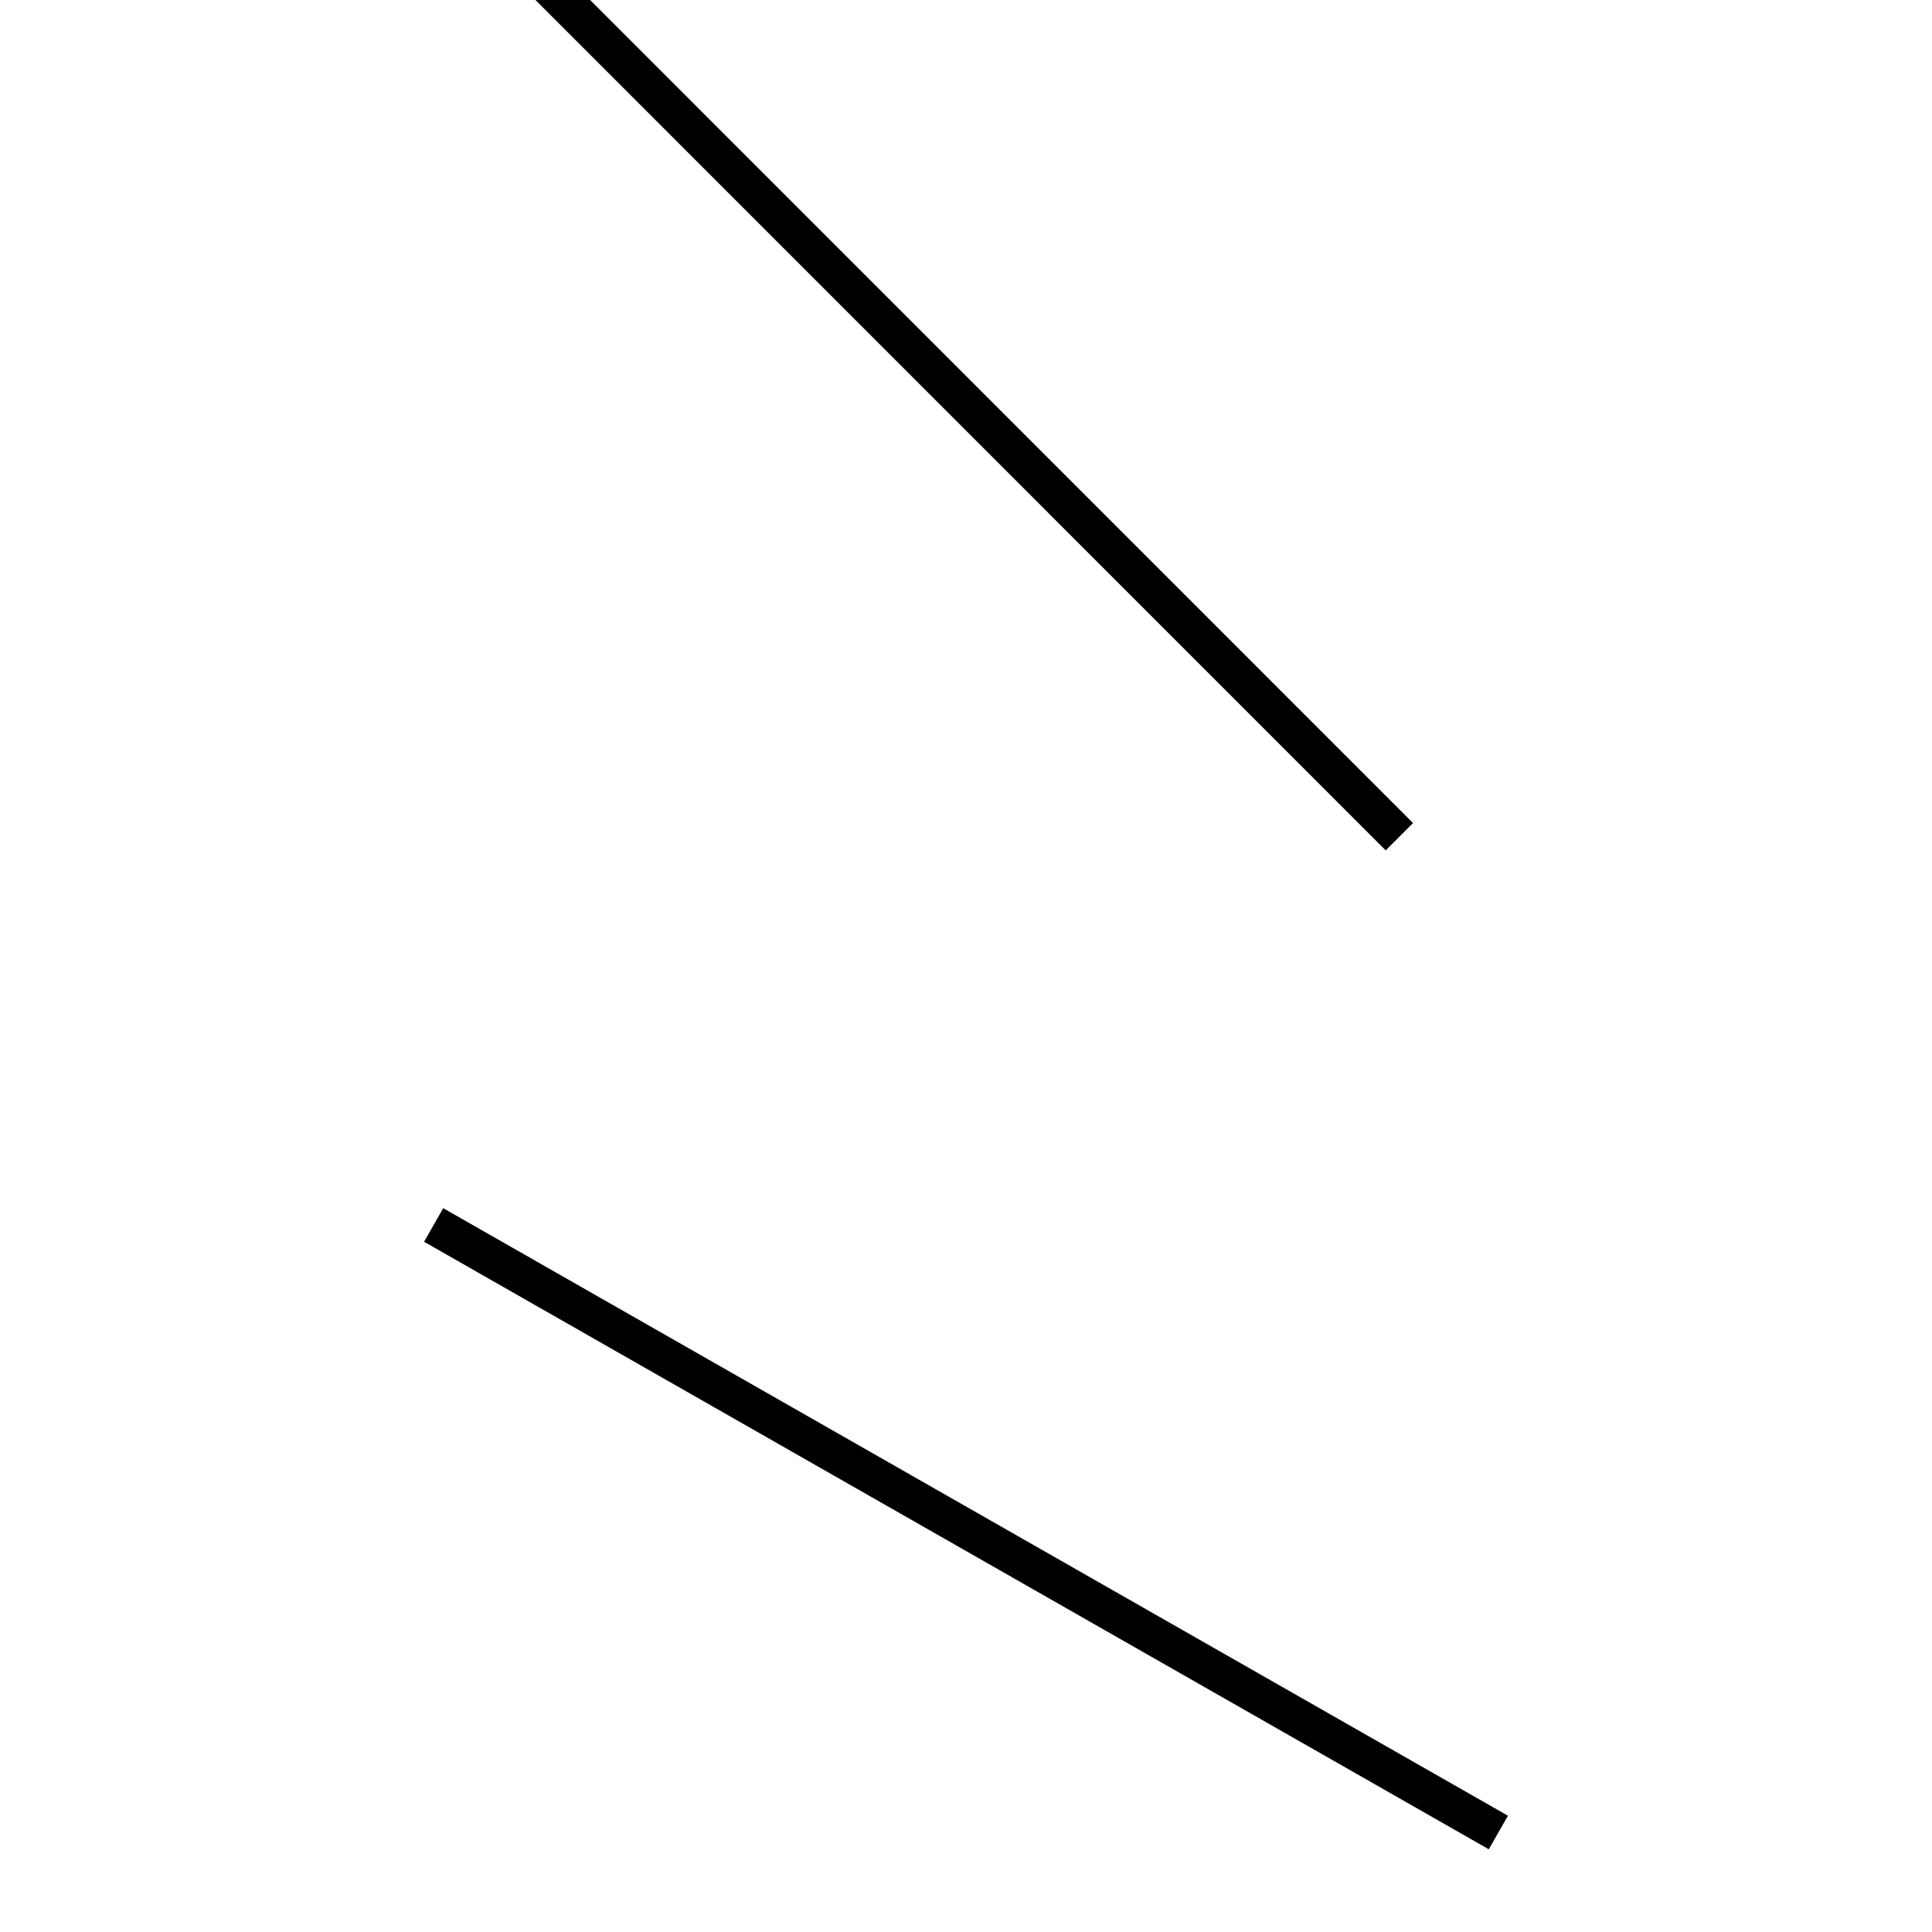 <!-- Este archivo es creado automaticamente por el generador de contenido del programa contornos version 1.1. Este elementos es el numero 237 de la serie actual-->
<svg xmlns="http://www.w3.org/2000/svg" height="100" width="100">
<line x1="22.445" y1="63.404" x2="77.555" y2="94.85" stroke-width="2" stroke="black" />
<line x1="72.431" y1="43.308" x2="27.569" y2="-1.562" stroke-width="2" stroke="black" />
</svg>
